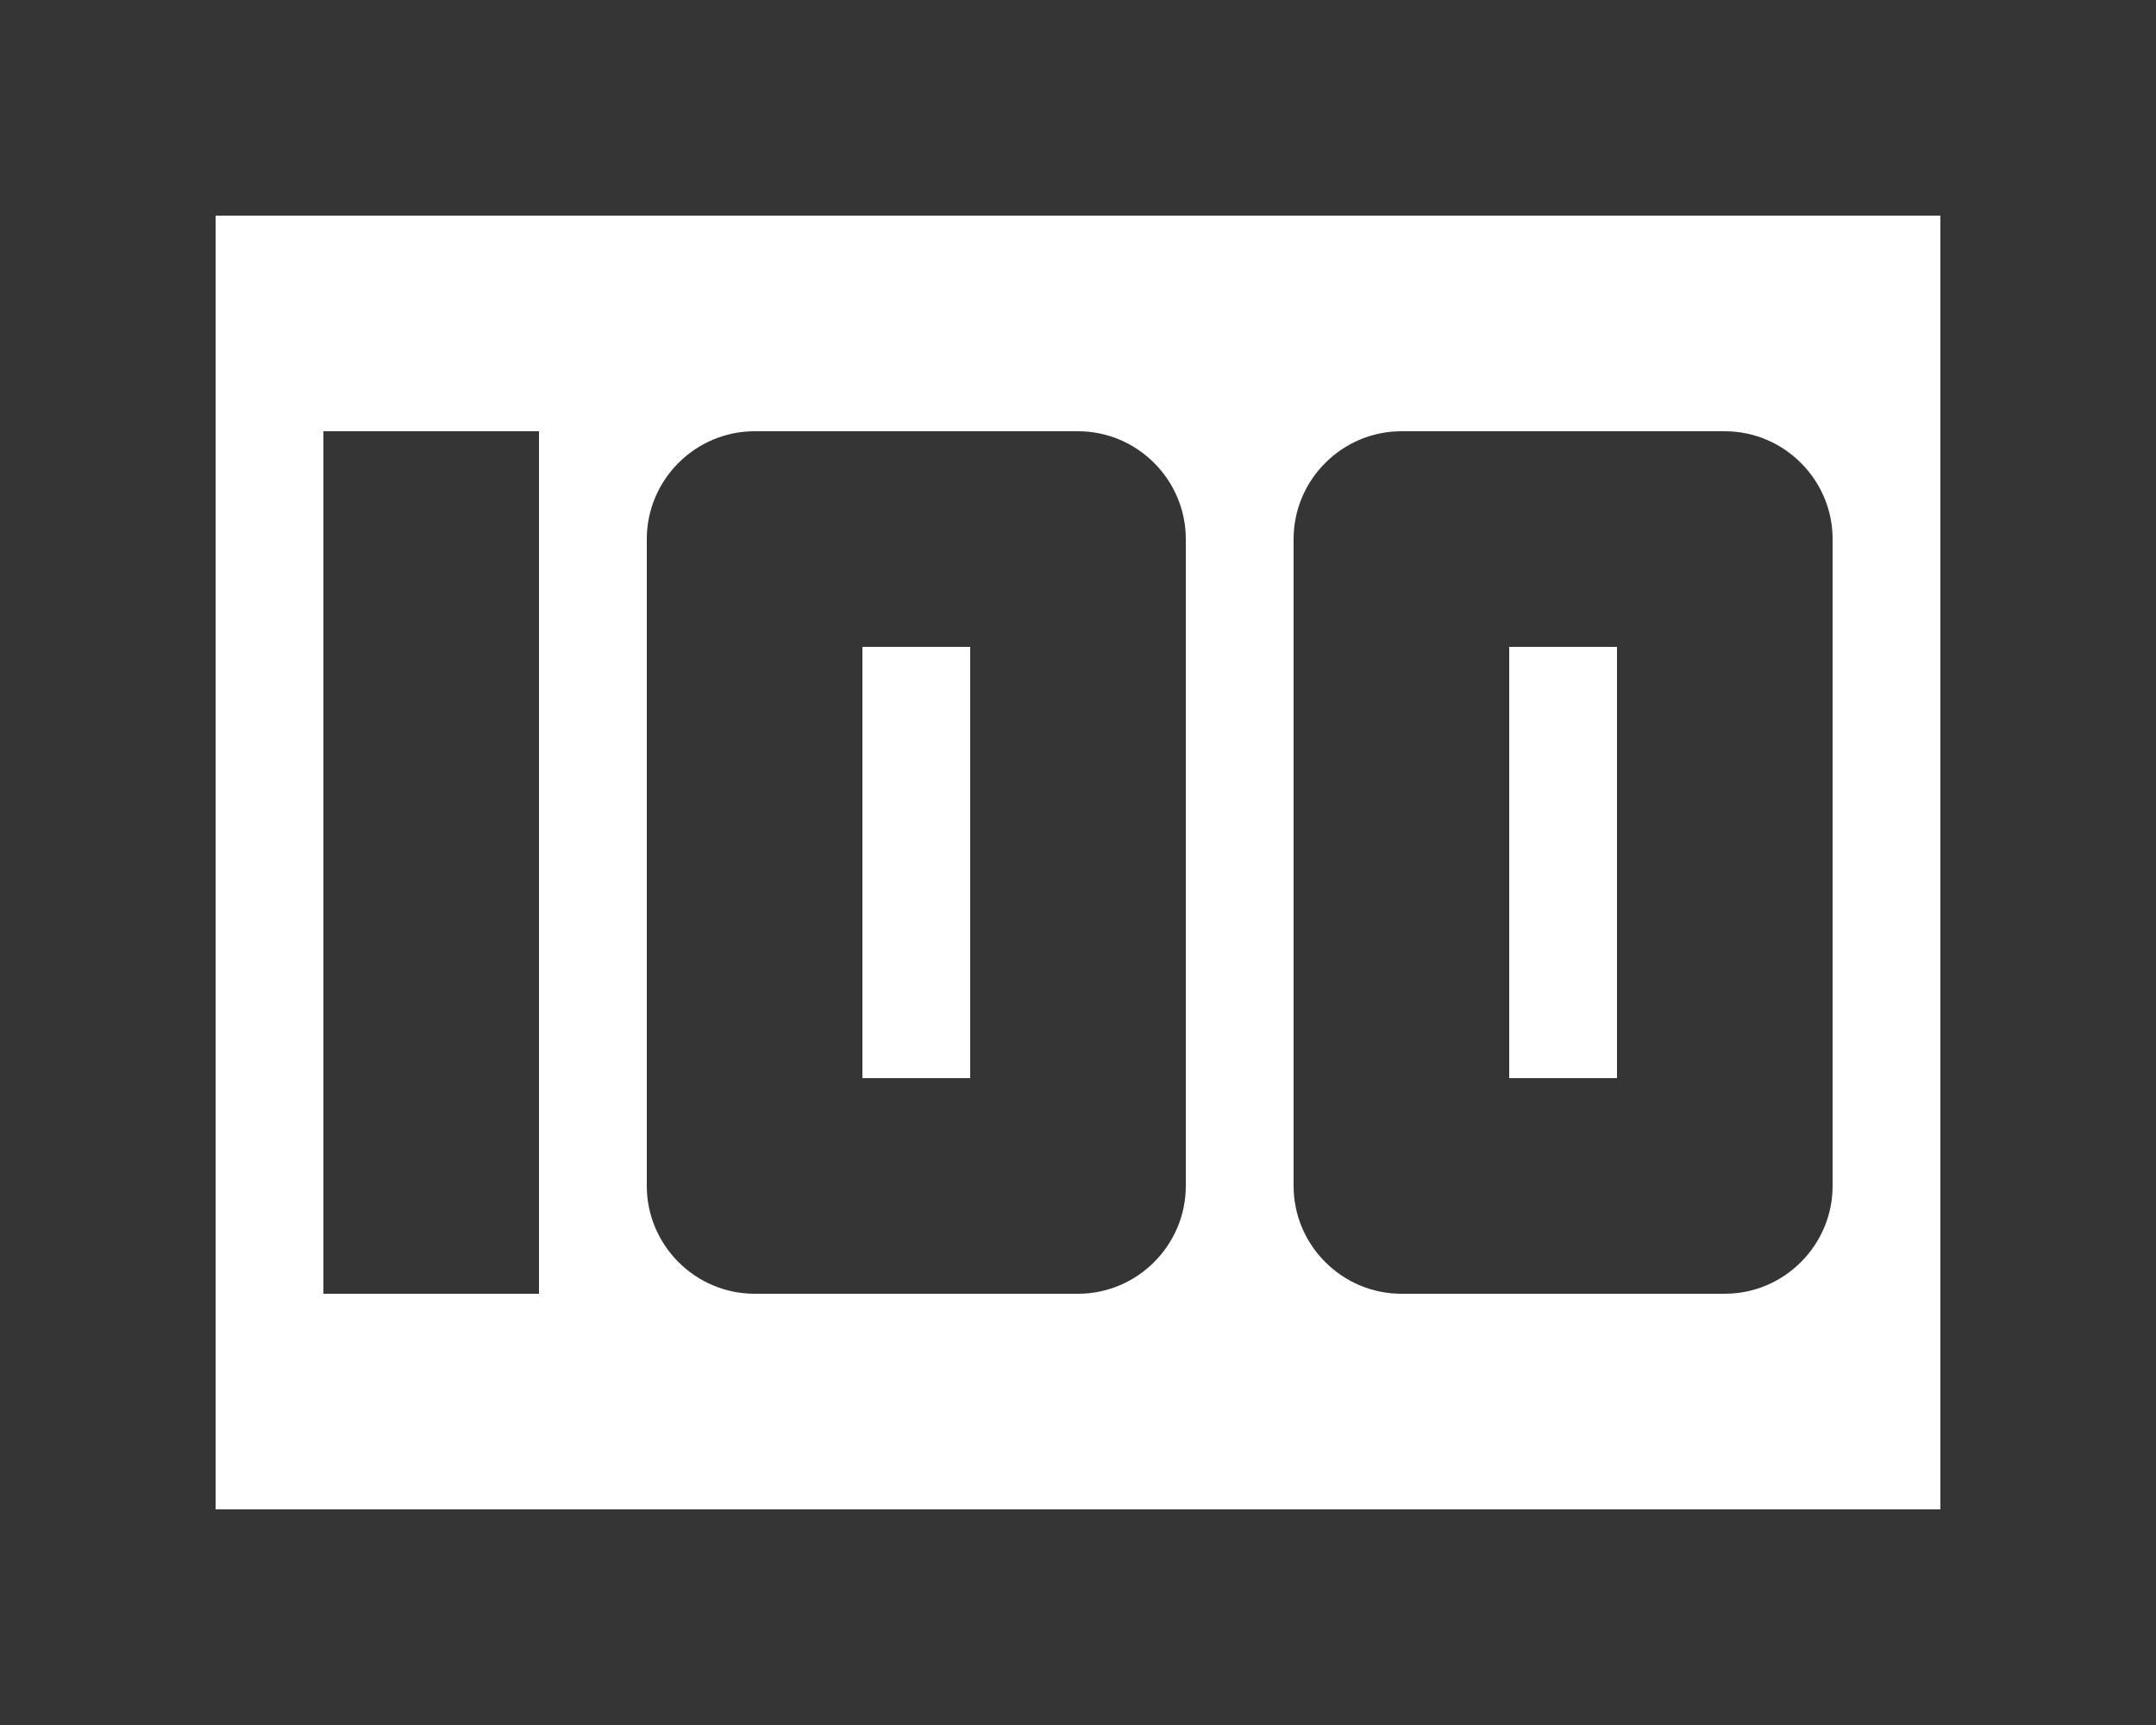 <svg width="20" height="16" viewBox="0 0 20 16" fill="none" xmlns="http://www.w3.org/2000/svg">
<path d="M13 12H16C16.55 12 17 11.55 17 11V5C17 4.45 16.55 4 16 4H13C12.45 4 12 4.45 12 5V11C12 11.55 12.45 12 13 12ZM14 6H15V10H14V6ZM7 12H10C10.55 12 11 11.55 11 11V5C11 4.45 10.55 4 10 4H7C6.45 4 6 4.45 6 5V11C6 11.55 6.45 12 7 12ZM8 6H9V10H8V6ZM3 4H5V12H3V4ZM0 0V16H20V0H0ZM18 14H2V2H18V14Z" fill="#353535"/>
</svg>
